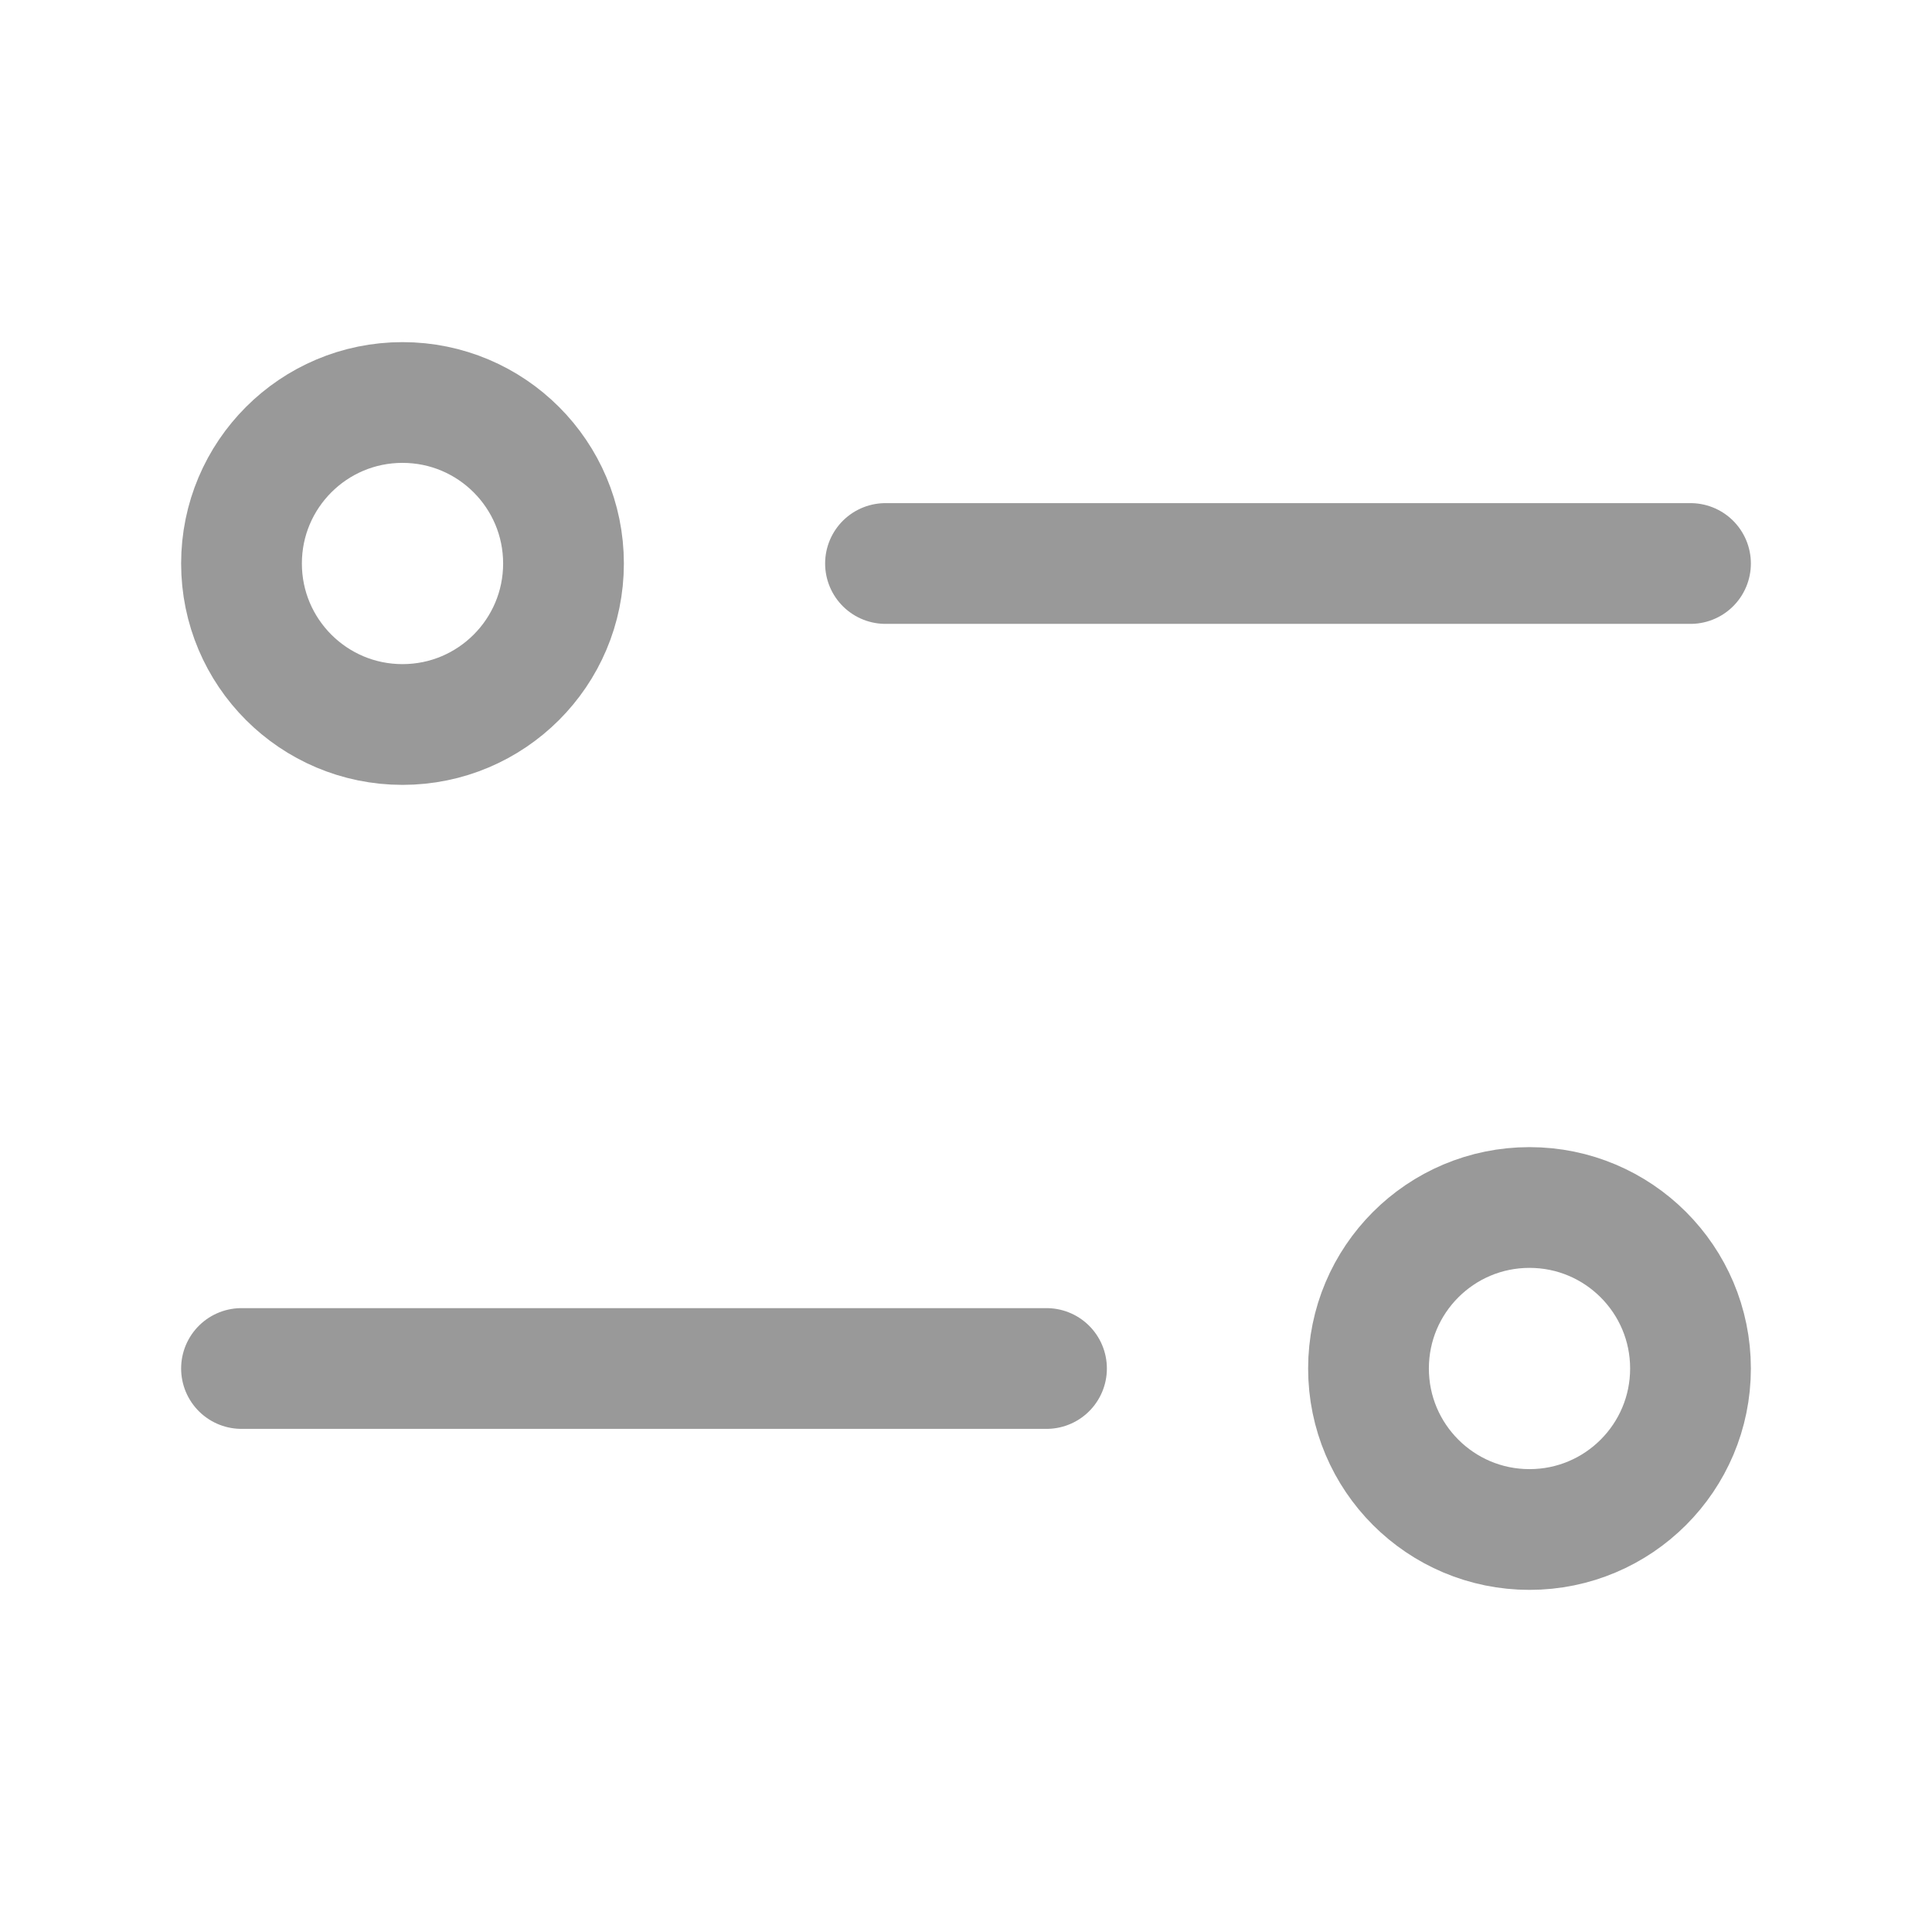 <svg width="24" height="24" viewBox="0 0 24 24" fill="none" xmlns="http://www.w3.org/2000/svg">
<path d="M21 7L11 7" stroke="#999999" stroke-width="1.5" stroke-linecap="round" stroke-linejoin="round"/>
<circle cx="2" cy="2" r="2" transform="matrix(-1 0 0 1 7 5)" stroke="#999999" stroke-width="1.5"/>
<path d="M3 17L13 17" stroke="#999999" stroke-width="1.5" stroke-linecap="round" stroke-linejoin="round"/>
<circle cx="19" cy="17" r="2" stroke="#999999" stroke-width="1.5"/>
</svg>
